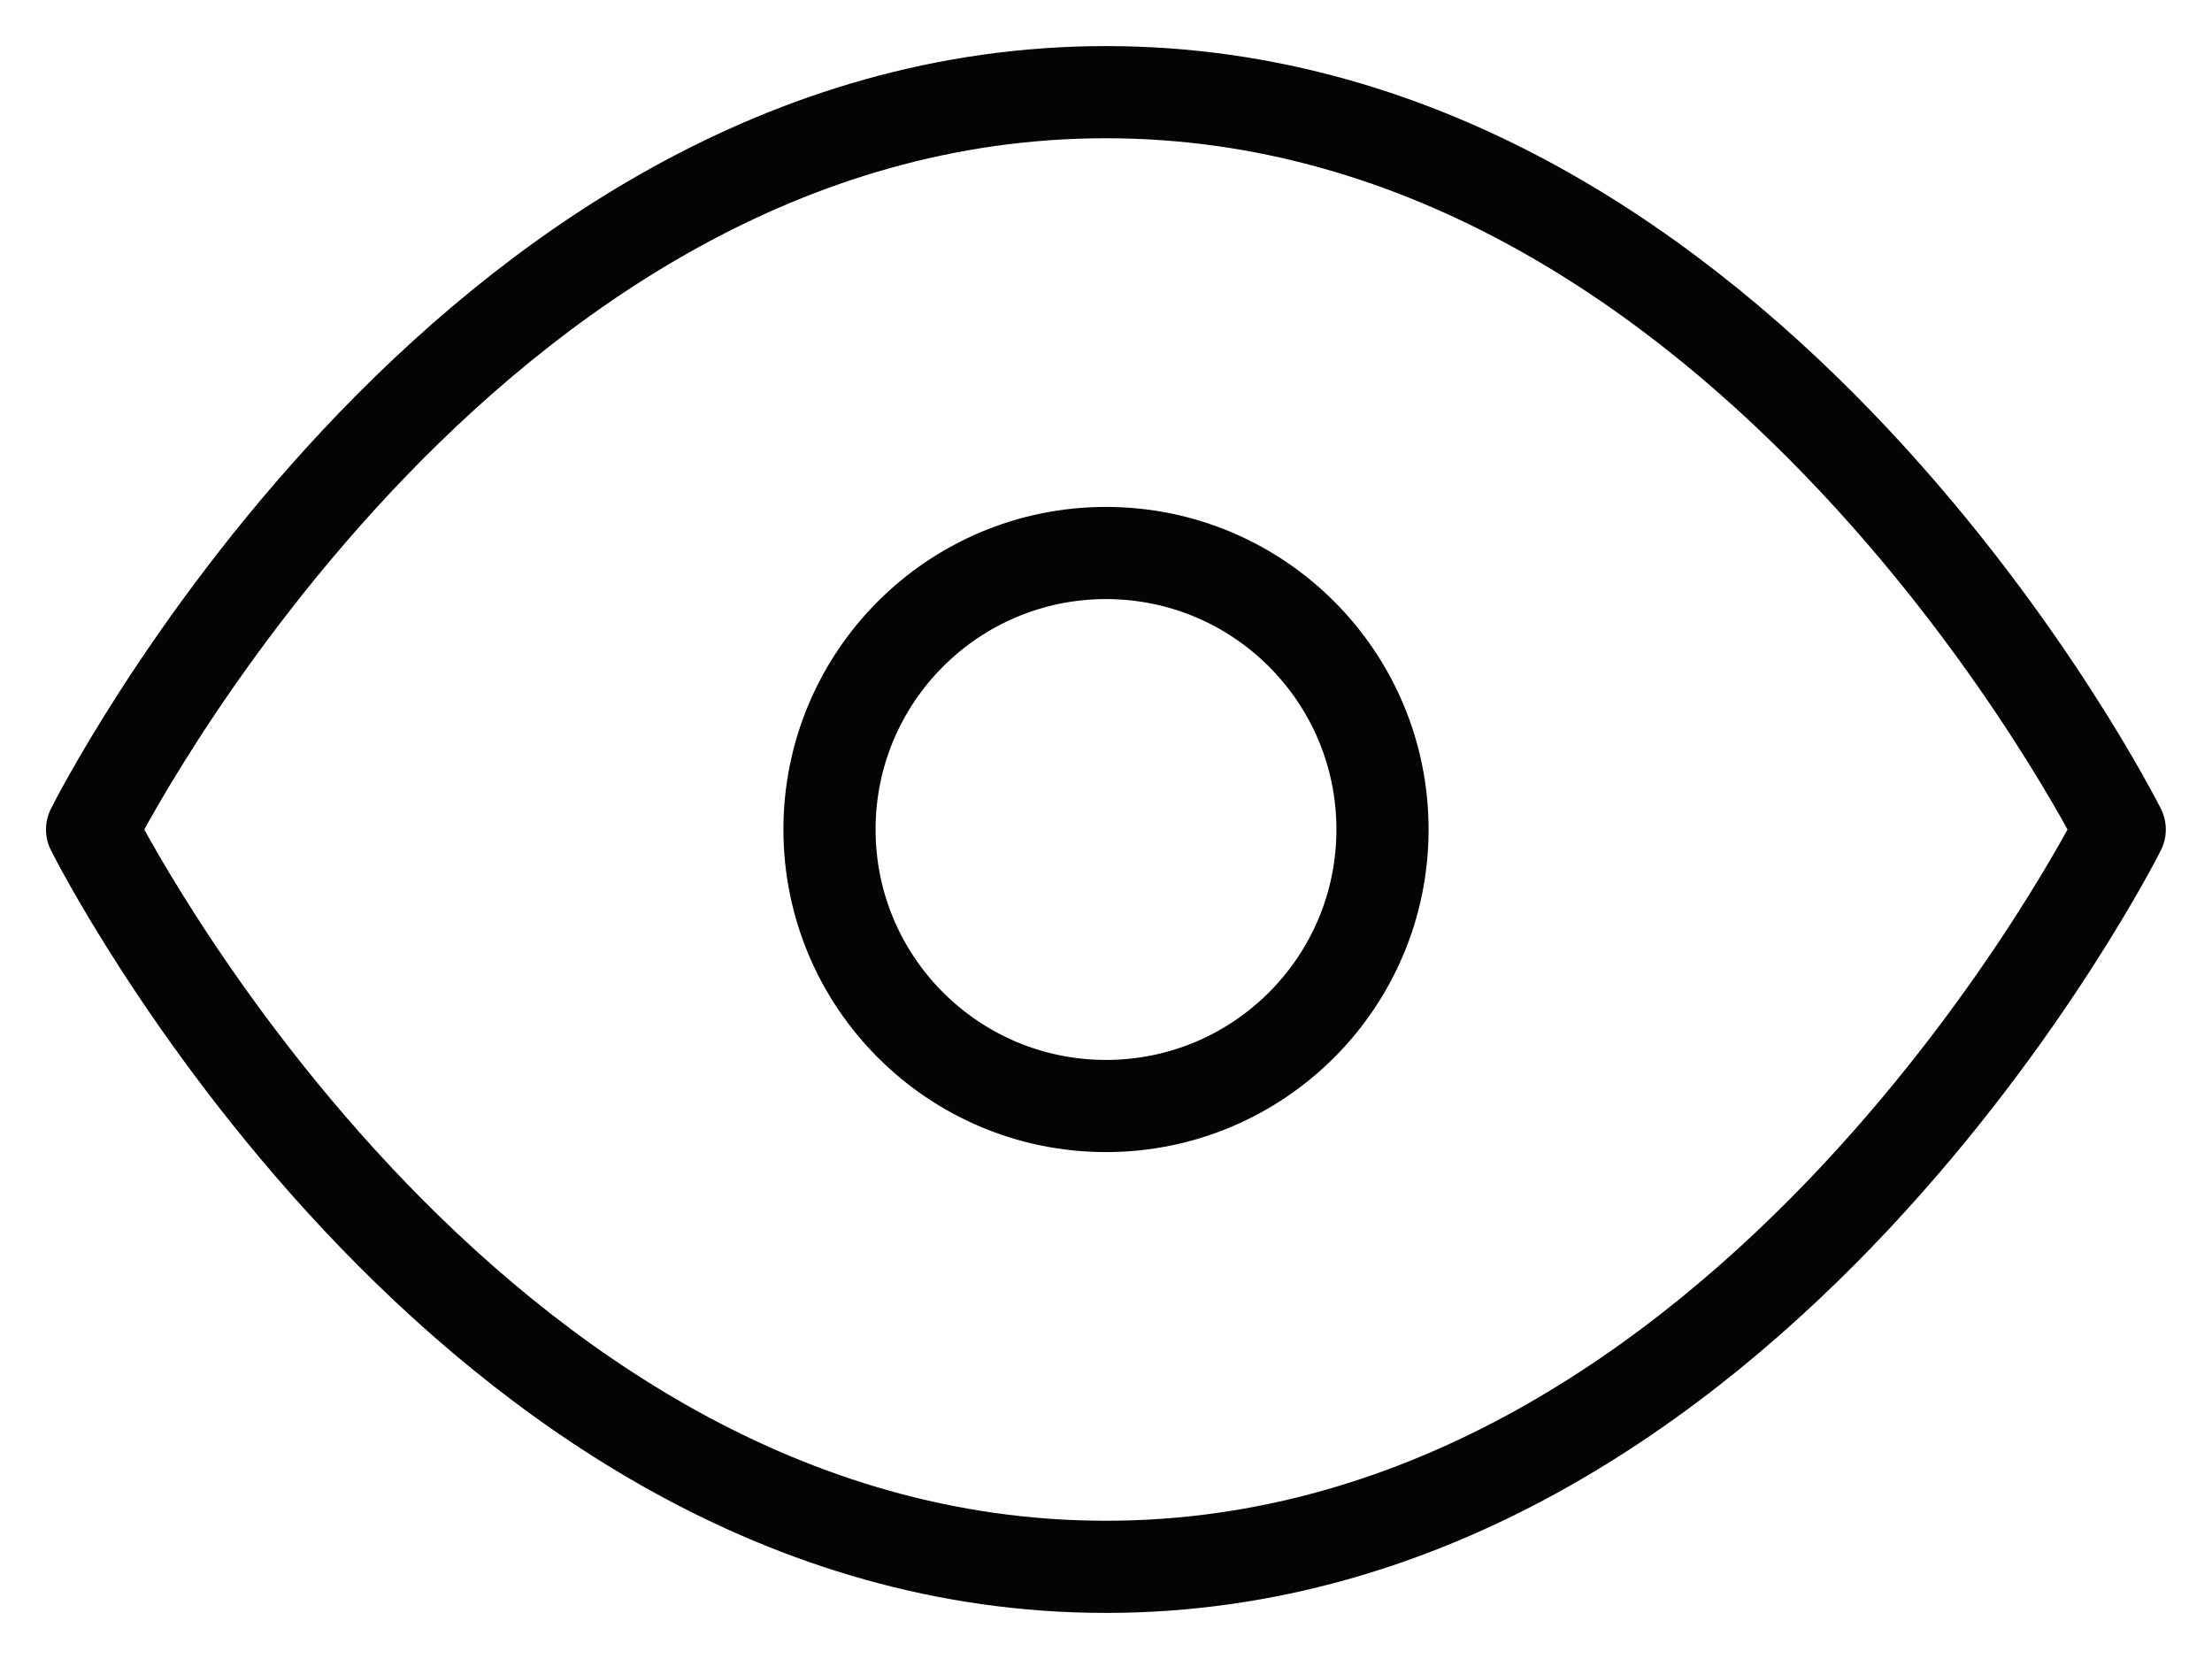 <svg width="24" height="18" viewBox="0 0 24 18" fill="none" xmlns="http://www.w3.org/2000/svg">
<path d="M0.999 9C0.999 9 4.999 1 11.999 1C18.999 1 22.999 9 22.999 9C22.999 9 18.999 17 11.999 17C4.999 17 0.999 9 0.999 9Z" stroke="#040405" stroke-linecap="round" stroke-linejoin="round"/>
<path d="M12 12C13.657 12 15 10.657 15 9C15 7.343 13.657 6 12 6C10.343 6 9 7.343 9 9C9 10.657 10.343 12 12 12Z" stroke="#040405" stroke-linecap="round" stroke-linejoin="round"/>
</svg>

